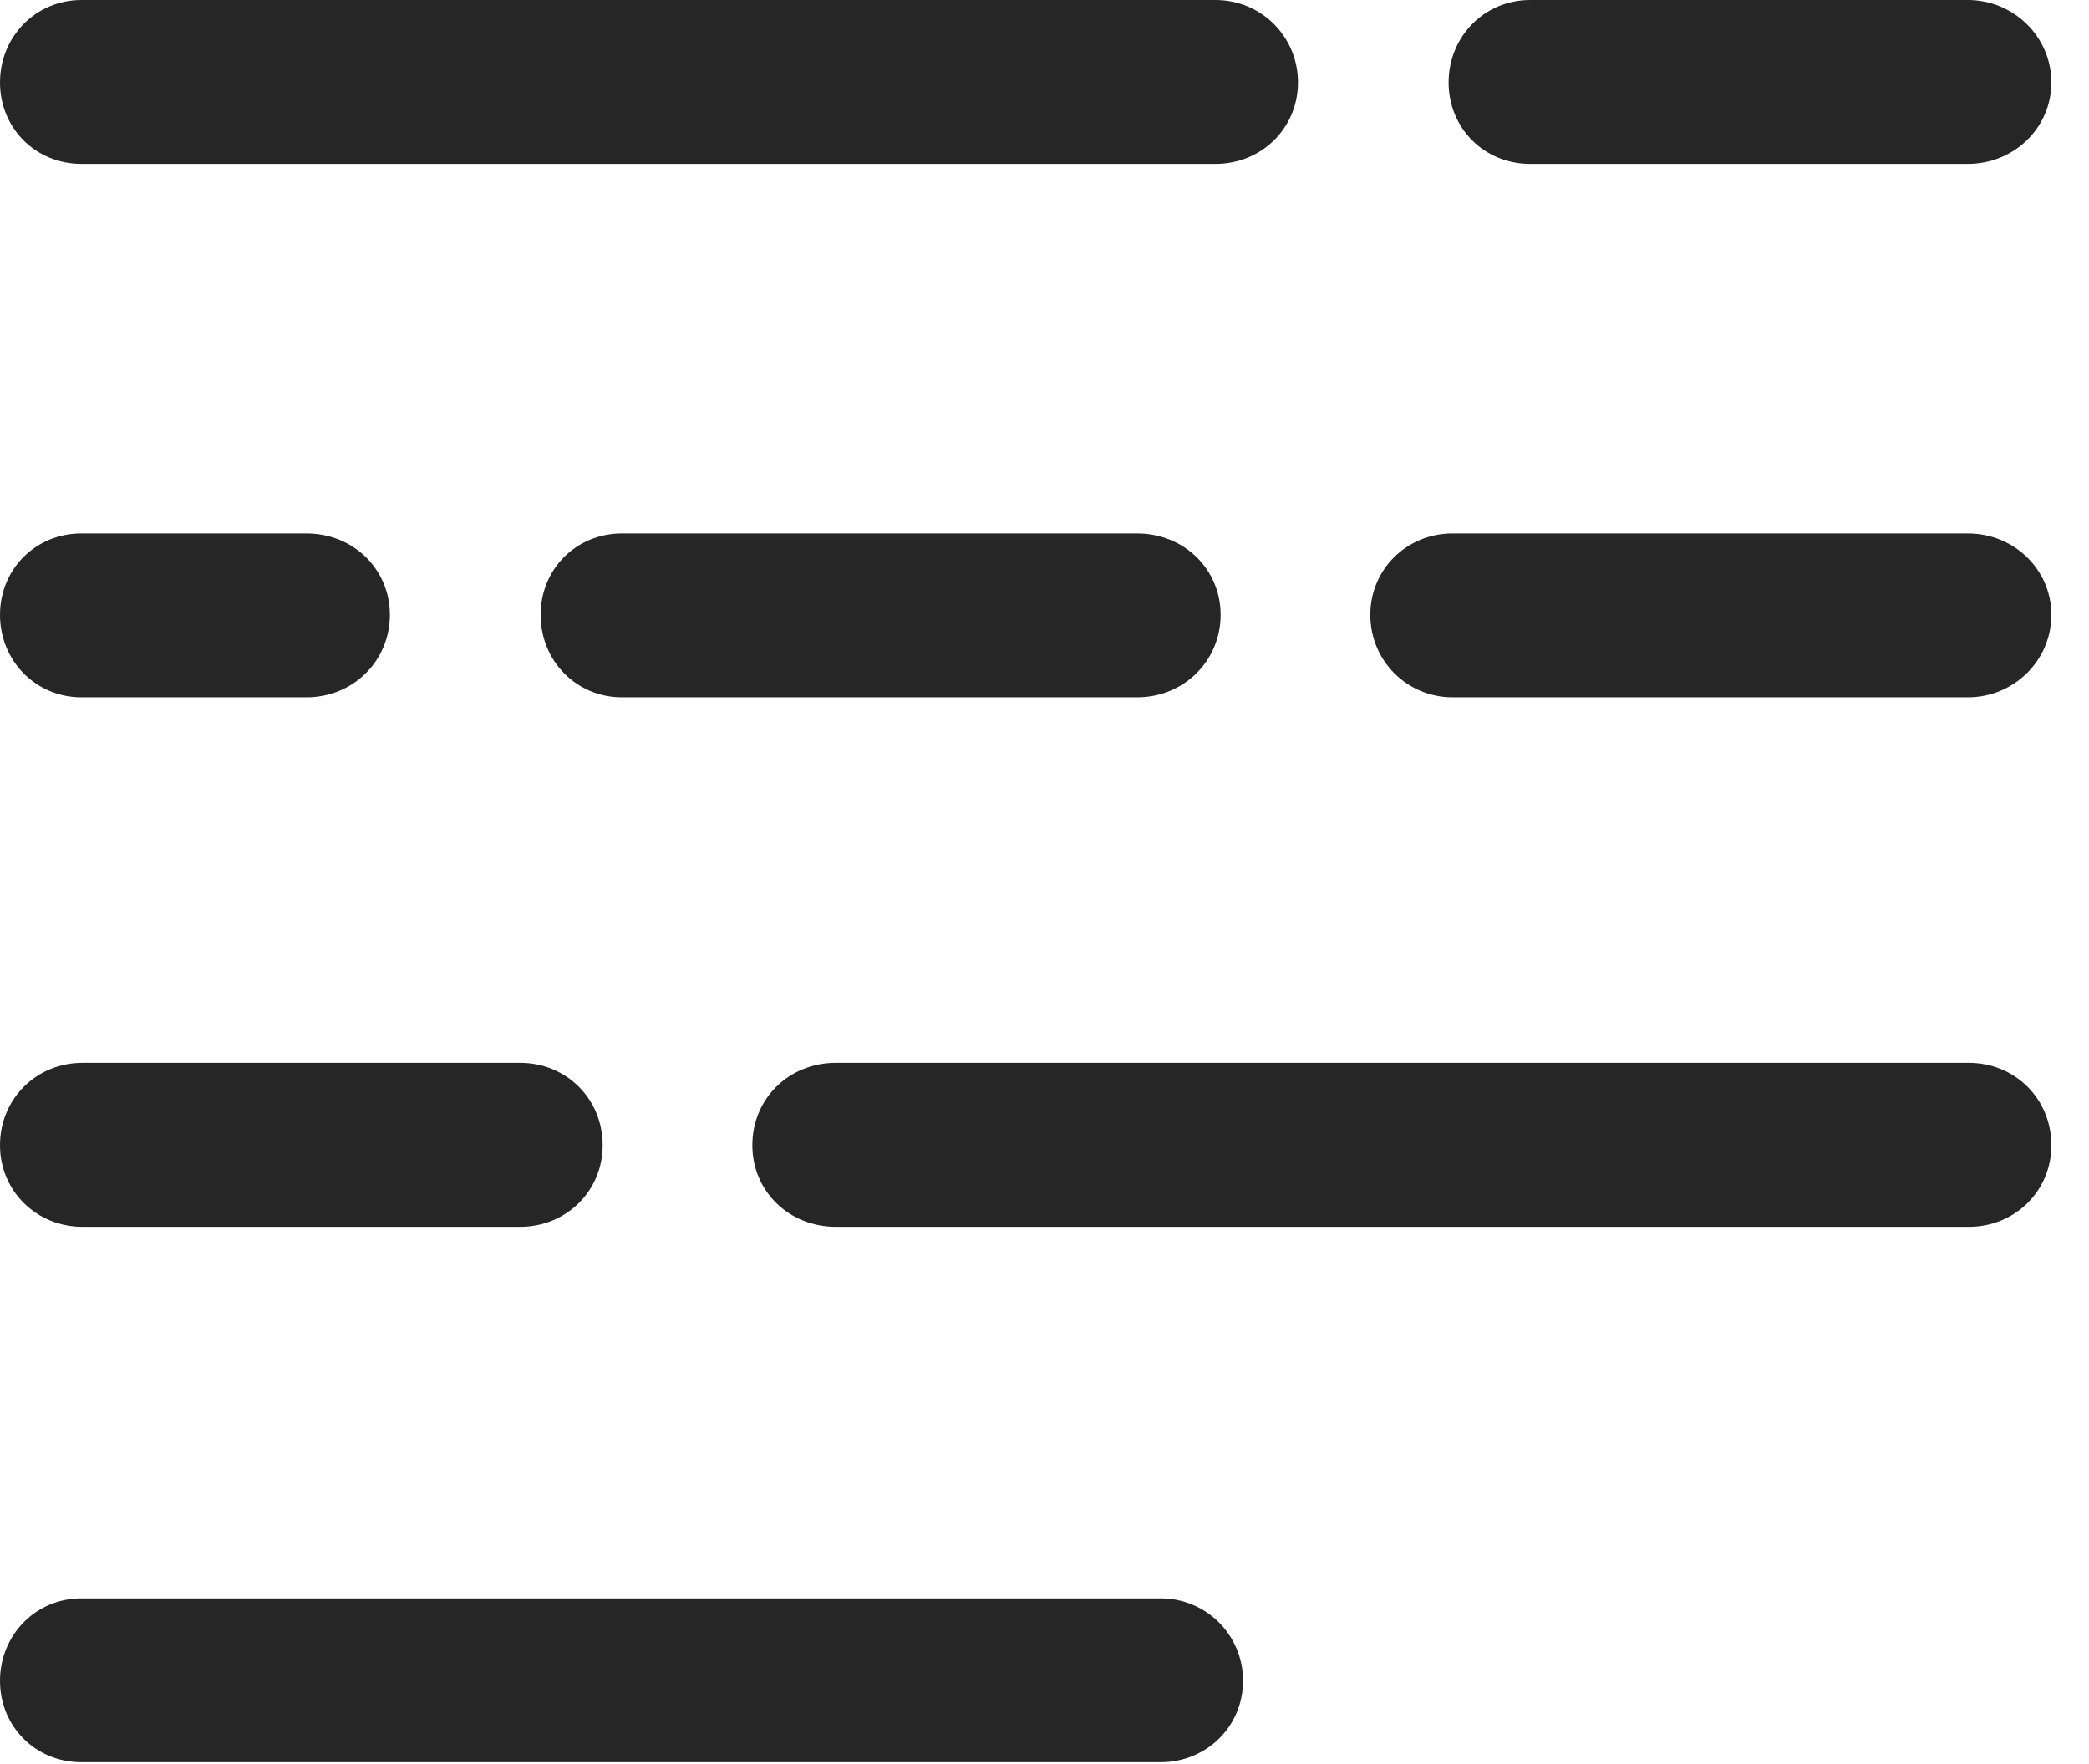 <?xml version="1.0" encoding="UTF-8"?>
<!--Generator: Apple Native CoreSVG 326-->
<!DOCTYPE svg
PUBLIC "-//W3C//DTD SVG 1.1//EN"
       "http://www.w3.org/Graphics/SVG/1.1/DTD/svg11.dtd">
<svg version="1.1" xmlns="http://www.w3.org/2000/svg" xmlns:xlink="http://www.w3.org/1999/xlink" viewBox="0 0 20.039 16.924">
 <g>
  <rect height="16.924" opacity="0" width="20.039" x="0" y="0"/>
  <path d="M0.781 1.572L11.66 1.572C12.1 1.572 12.451 1.23 12.451 0.791C12.451 0.352 12.1 0 11.66 0L0.781 0C0.342 0 0 0.352 0 0.791C0 1.23 0.342 1.572 0.781 1.572ZM14.678 1.572L18.877 1.572C19.316 1.572 19.678 1.23 19.678 0.791C19.678 0.352 19.316 0 18.877 0L14.678 0C14.238 0 13.896 0.352 13.896 0.791C13.896 1.23 14.238 1.572 14.678 1.572ZM0.781 6.689L2.939 6.689C3.389 6.689 3.74 6.338 3.74 5.898C3.74 5.459 3.389 5.117 2.939 5.117L0.781 5.117C0.342 5.117 0 5.459 0 5.898C0 6.338 0.342 6.689 0.781 6.689ZM5.967 6.689L10.908 6.689C11.357 6.689 11.709 6.338 11.709 5.898C11.709 5.459 11.357 5.117 10.908 5.117L5.967 5.117C5.527 5.117 5.186 5.459 5.186 5.898C5.186 6.338 5.527 6.689 5.967 6.689ZM13.935 6.689L18.877 6.689C19.316 6.689 19.678 6.338 19.678 5.898C19.678 5.459 19.316 5.117 18.877 5.117L13.935 5.117C13.496 5.117 13.145 5.459 13.145 5.898C13.145 6.338 13.496 6.689 13.935 6.689ZM0.791 11.768L4.99 11.768C5.43 11.768 5.781 11.426 5.781 10.986C5.781 10.537 5.43 10.195 4.99 10.195L0.791 10.195C0.352 10.195 0 10.537 0 10.986C0 11.426 0.352 11.768 0.791 11.768ZM8.018 11.768L18.887 11.768C19.326 11.768 19.678 11.426 19.678 10.986C19.678 10.537 19.326 10.195 18.887 10.195L8.018 10.195C7.568 10.195 7.217 10.537 7.217 10.986C7.217 11.426 7.568 11.768 8.018 11.768ZM0.781 16.904L11.133 16.904C11.572 16.904 11.924 16.562 11.924 16.123C11.924 15.684 11.572 15.332 11.133 15.332L0.781 15.332C0.342 15.332 0 15.684 0 16.123C0 16.562 0.342 16.904 0.781 16.904Z" fill="black" fill-opacity="0.85"/>
 </g>
</svg>
